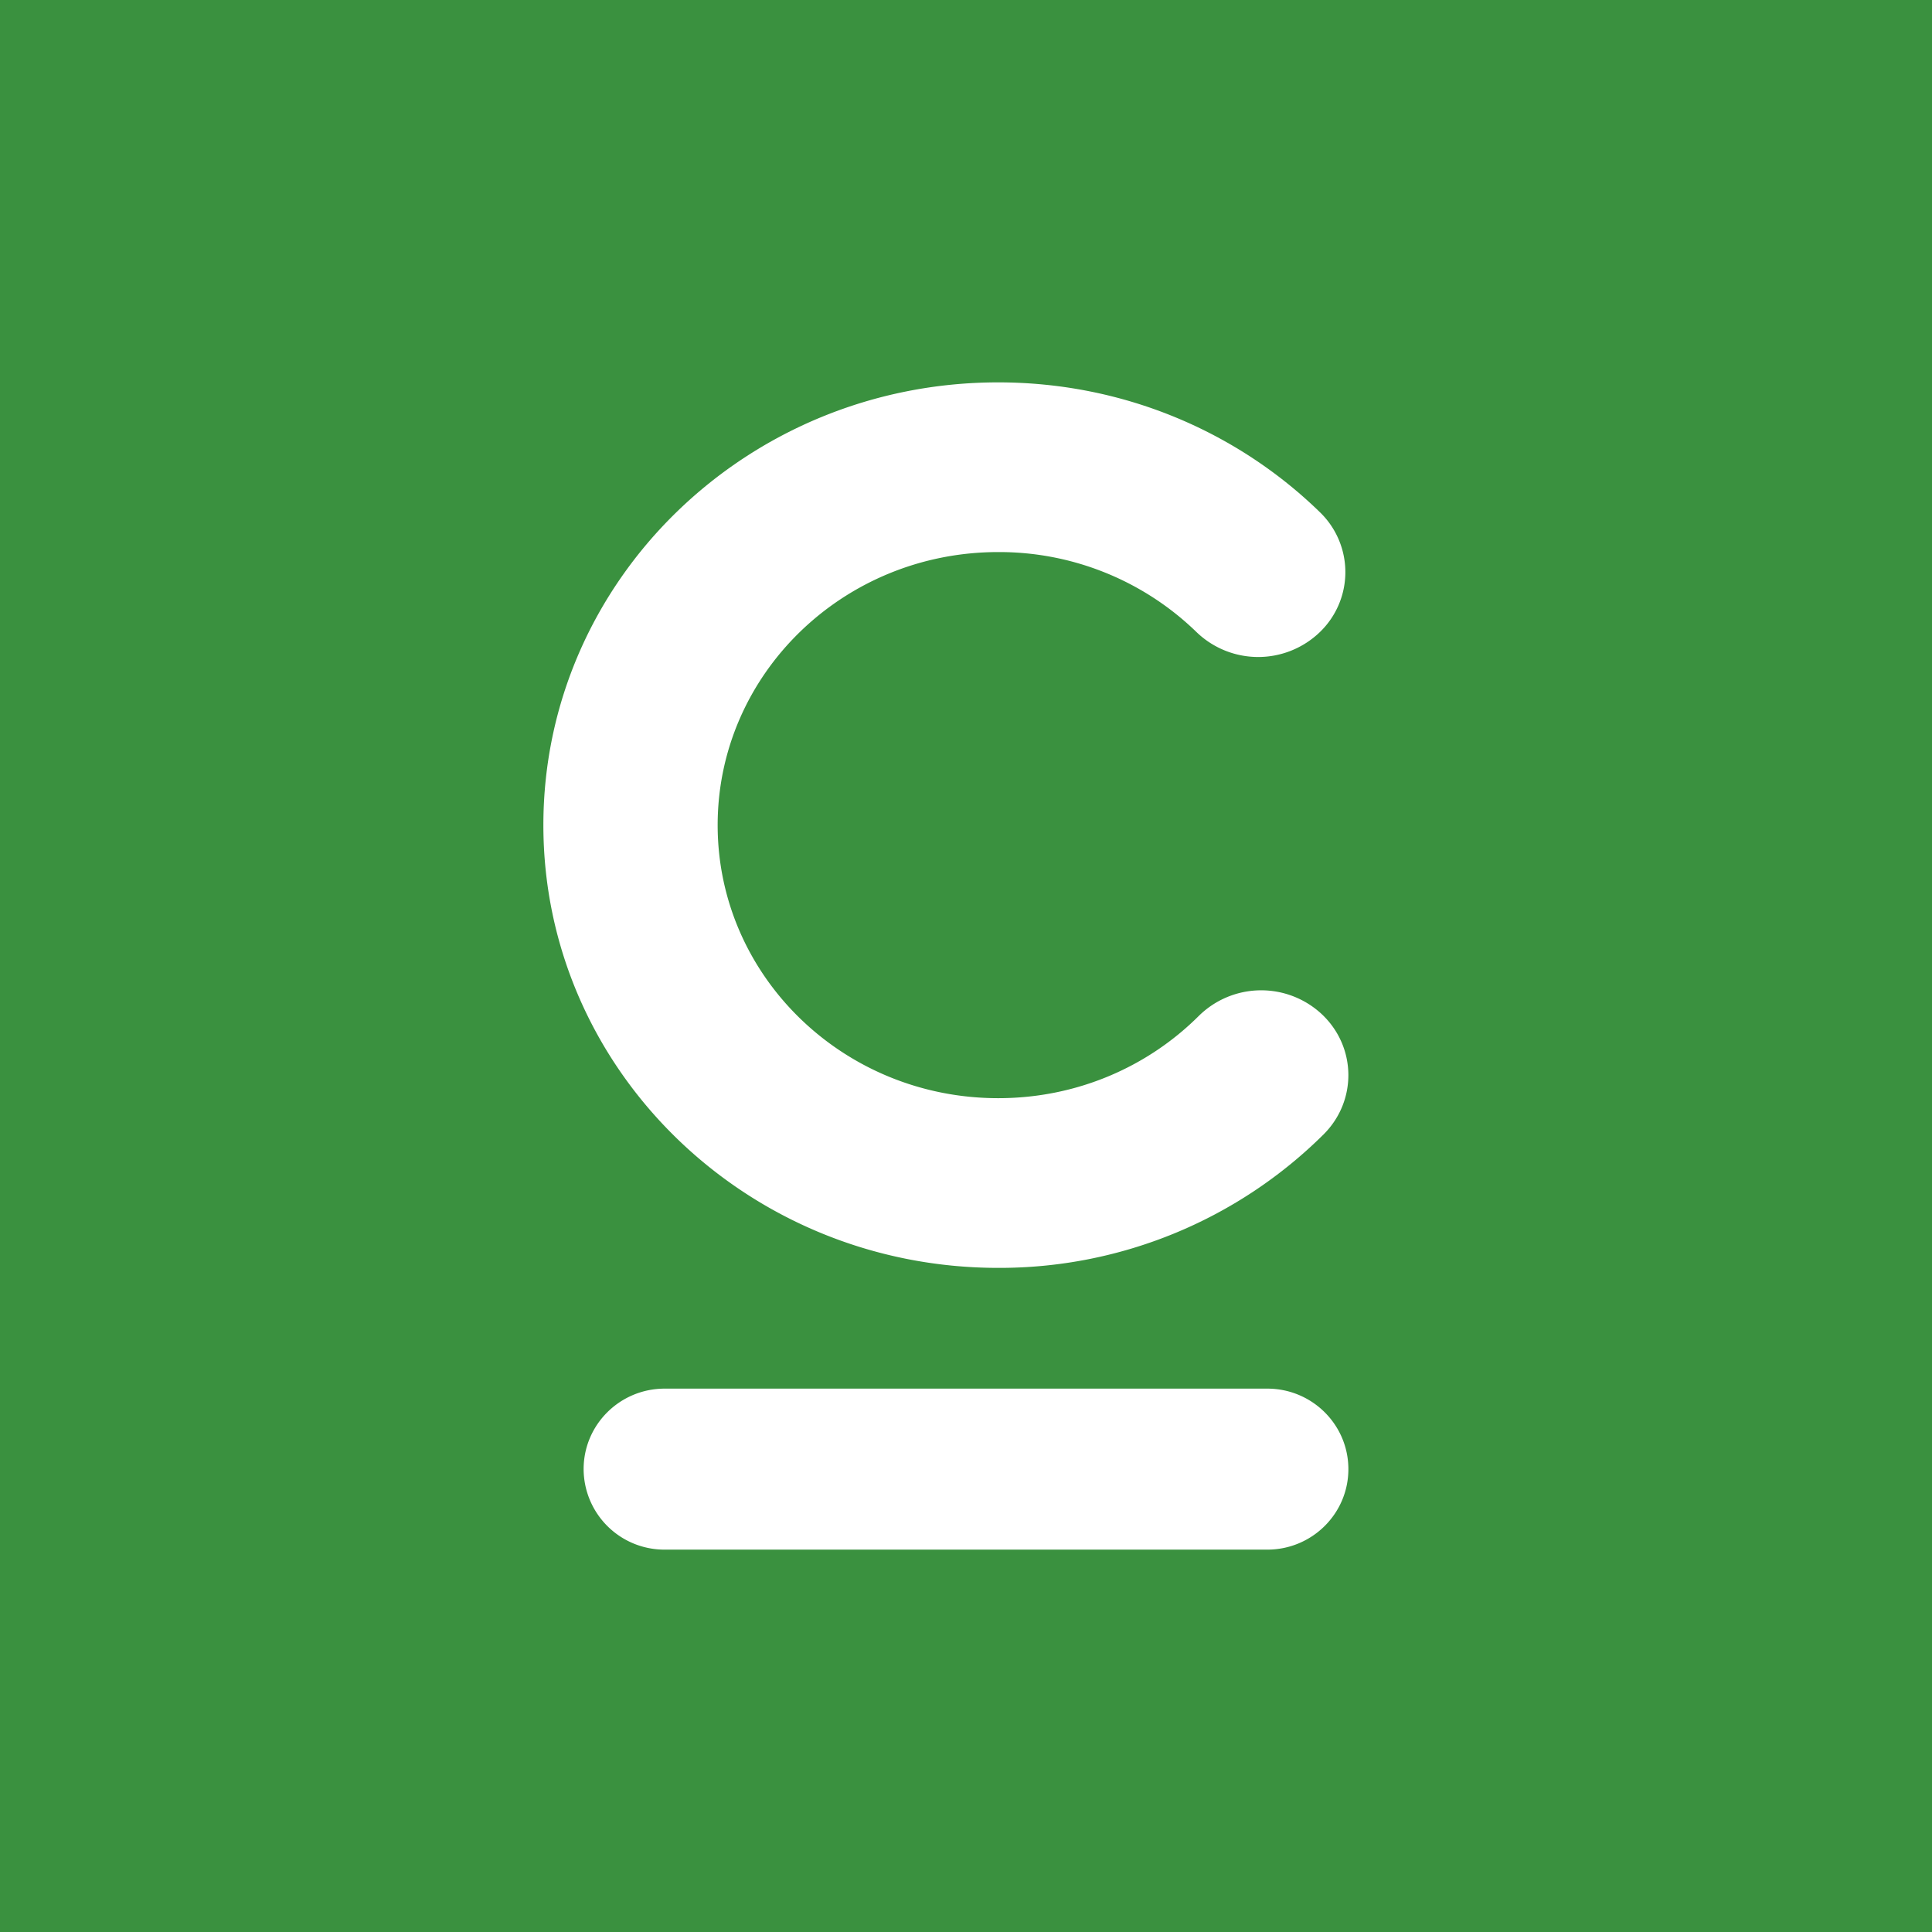 <svg width="48" height="48" fill="none" xmlns="http://www.w3.org/2000/svg"><path fill="#3A913F" d="M0 0h48v48H0z"/><path fill-rule="evenodd" clip-rule="evenodd" d="M14.5 36.5c0-1.105.902-2 2.015-2h14.97c1.113 0 2.015.895 2.015 2s-.902 2-2.015 2h-14.97a2.007 2.007 0 01-2.015-2zM24.8 13.716c-3.85 0-6.97 3.037-6.97 6.784s3.12 6.784 6.97 6.784c1.954 0 3.717-.78 4.985-2.045a2.207 2.207 0 013.062-.035c.856.813.872 2.148.037 2.98a11.424 11.424 0 01-8.085 3.316c-6.24 0-11.299-4.925-11.299-11s5.059-11 11.3-11c3.12 0 5.949 1.235 7.991 3.224a2.069 2.069 0 010 2.981 2.207 2.207 0 01-3.063 0 7.036 7.036 0 00-4.929-1.989z" fill="#fff"/></svg>